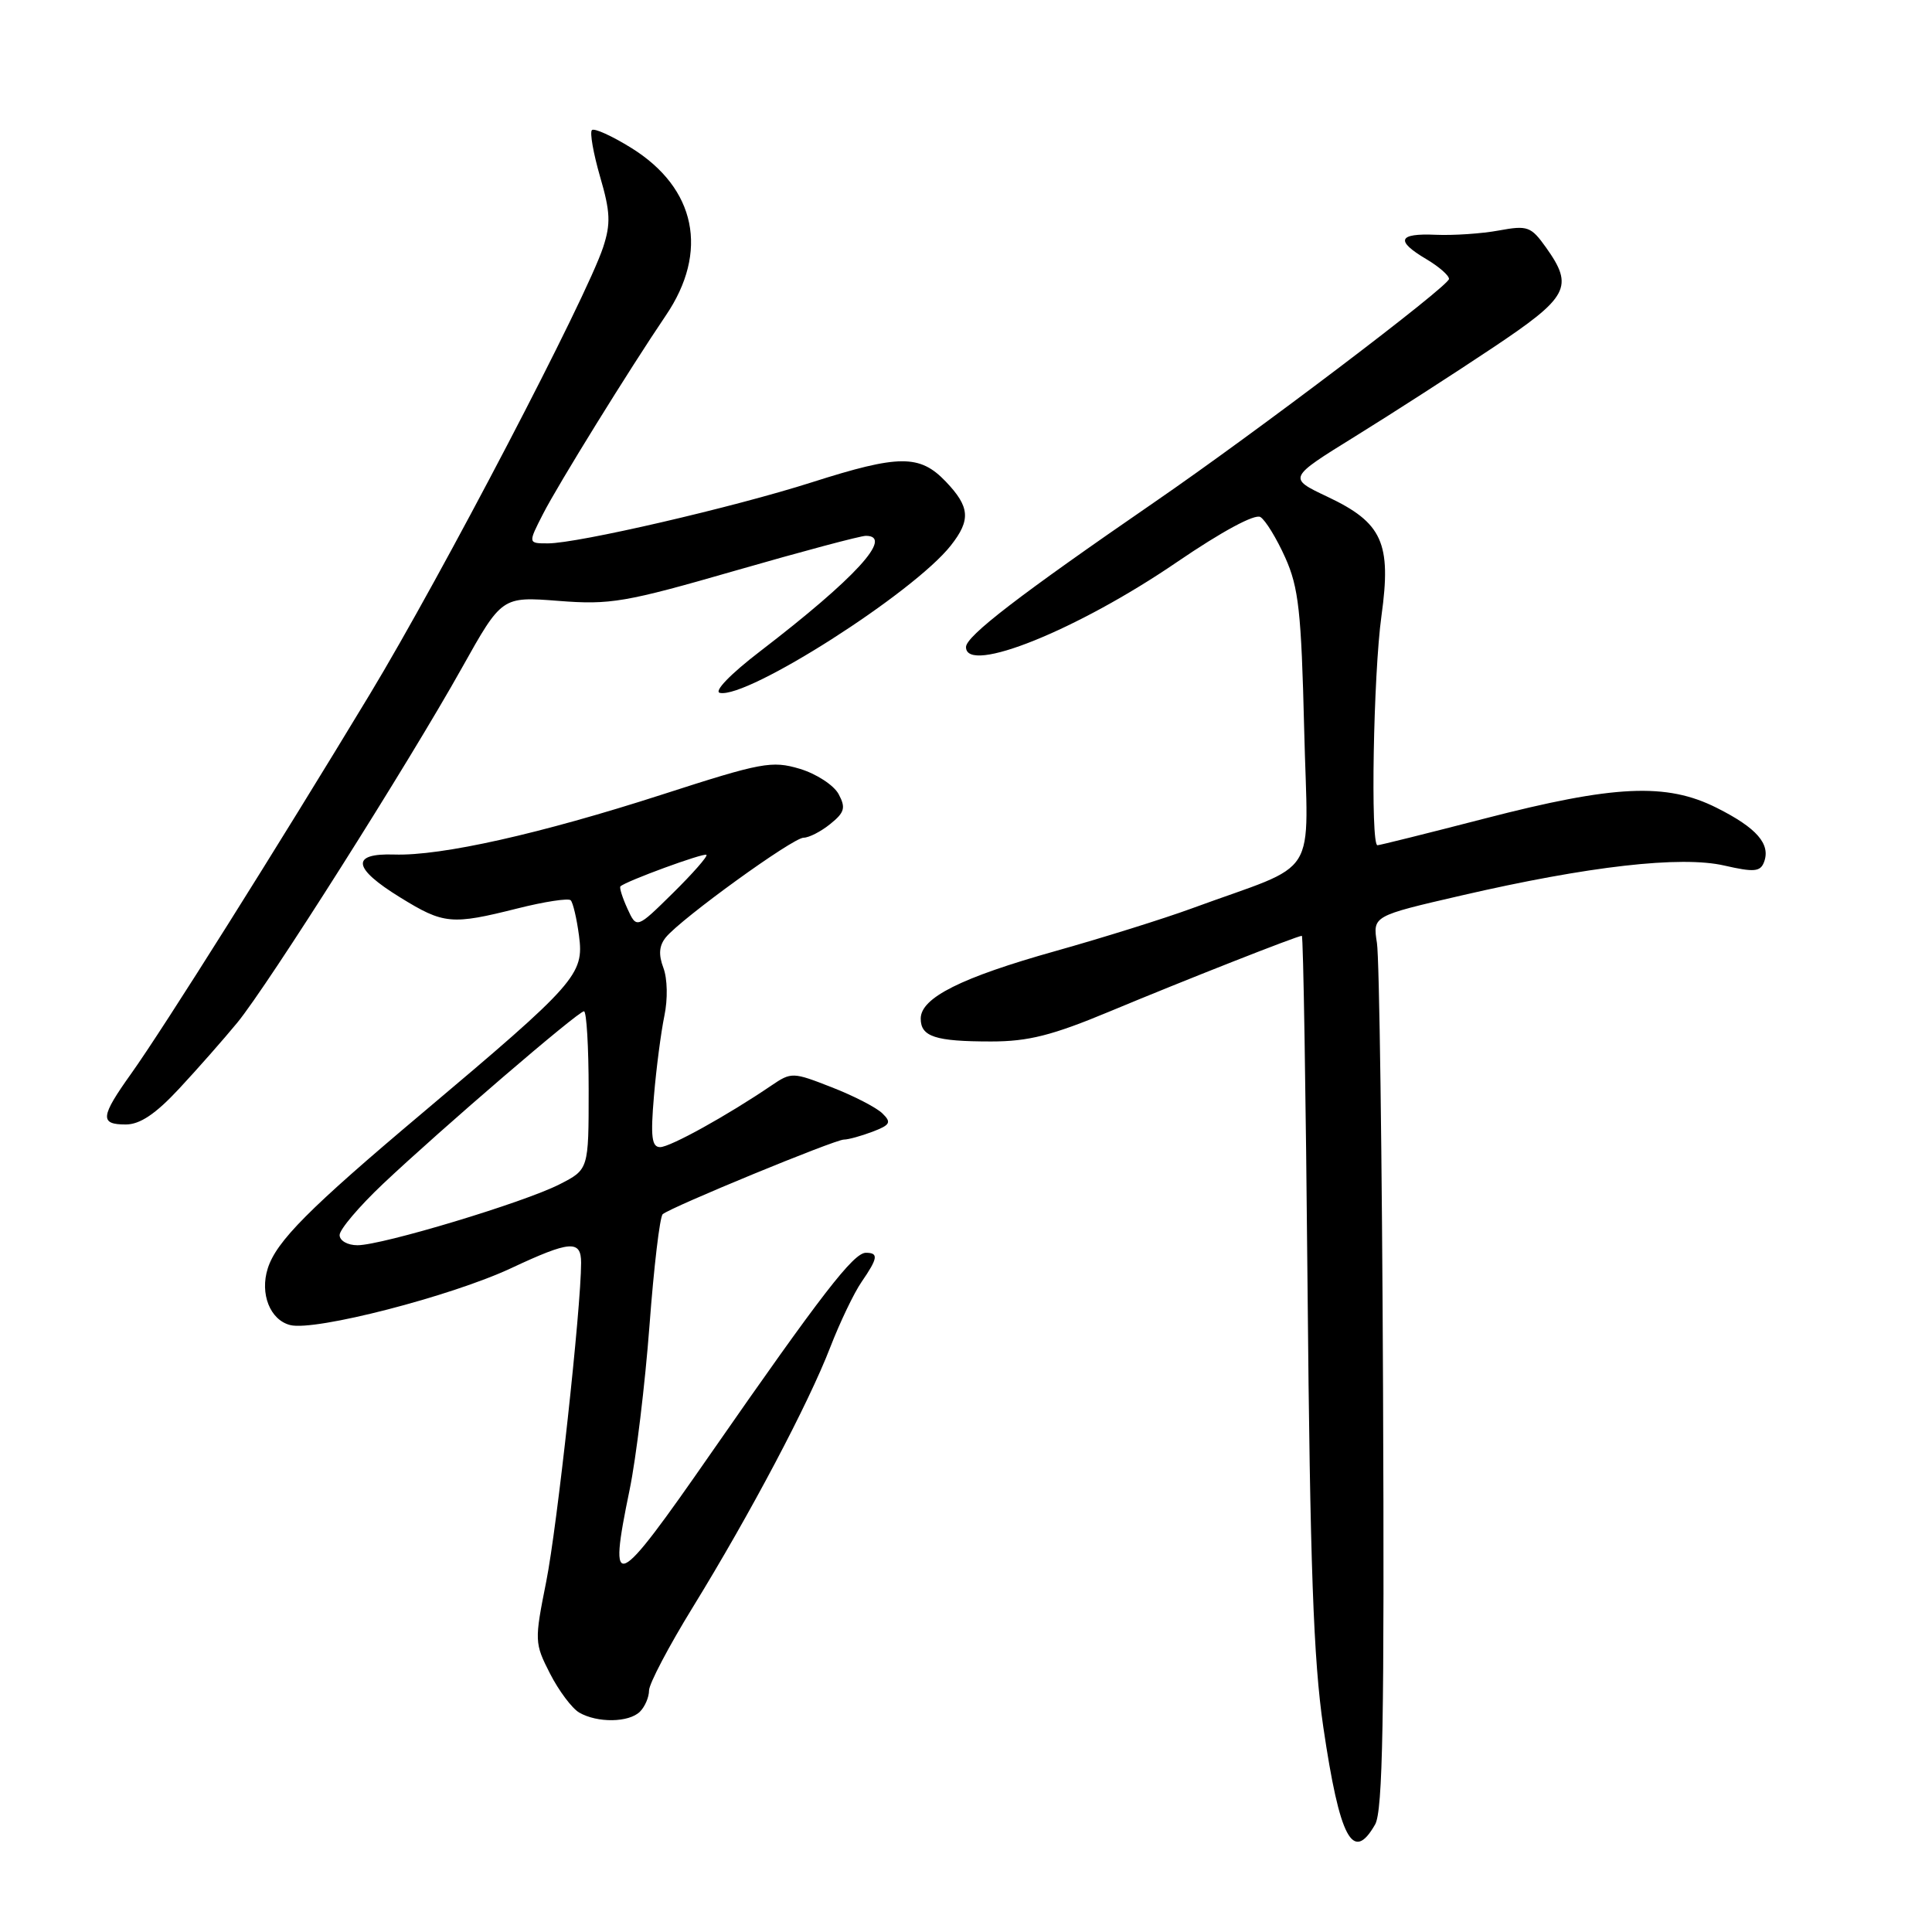 <?xml version="1.0" encoding="UTF-8" standalone="no"?>
<!DOCTYPE svg PUBLIC "-//W3C//DTD SVG 1.1//EN" "http://www.w3.org/Graphics/SVG/1.1/DTD/svg11.dtd" >
<svg xmlns="http://www.w3.org/2000/svg" xmlns:xlink="http://www.w3.org/1999/xlink" version="1.1" viewBox="0 0 256 256">
 <g >
 <path fill="currentColor"
d=" M 182.21 241.75 C 183.23 239.98 183.45 227.73 183.26 184.00 C 183.13 153.47 182.77 126.90 182.45 124.94 C 181.89 121.37 181.89 121.37 193.63 118.66 C 210.51 114.76 222.72 113.37 228.48 114.69 C 232.41 115.59 233.25 115.52 233.74 114.24 C 234.65 111.85 232.78 109.70 227.47 107.04 C 220.80 103.69 213.92 104.01 196.69 108.47 C 189.18 110.41 182.80 112.00 182.52 112.00 C 181.58 112.00 181.98 89.30 183.05 81.61 C 184.39 71.93 183.18 69.26 175.87 65.81 C 170.65 63.34 170.65 63.34 179.57 57.82 C 184.48 54.78 192.66 49.51 197.75 46.11 C 207.88 39.35 208.58 38.03 204.86 32.80 C 202.87 30.01 202.42 29.84 198.61 30.54 C 196.35 30.96 192.59 31.21 190.25 31.11 C 185.25 30.89 184.86 31.89 189.00 34.34 C 190.65 35.32 192.00 36.49 192.00 36.96 C 192.00 37.90 166.38 57.32 153.00 66.52 C 135.02 78.89 128.00 84.29 128.00 85.74 C 128.00 89.44 142.79 83.48 155.98 74.46 C 161.90 70.42 166.28 68.06 167.01 68.51 C 167.68 68.92 169.16 71.34 170.30 73.88 C 172.08 77.85 172.43 81.03 172.81 96.62 C 173.29 117.05 175.19 114.03 157.89 120.38 C 154.26 121.71 146.16 124.25 139.89 126.01 C 127.35 129.53 122.00 132.21 122.00 134.97 C 122.00 137.37 123.93 138.00 131.33 138.00 C 136.25 138.00 139.42 137.20 147.00 134.04 C 157.02 129.86 171.91 124.00 172.50 124.00 C 172.69 124.00 173.03 145.04 173.26 170.75 C 173.59 207.41 174.04 219.94 175.34 228.82 C 177.52 243.64 179.26 246.92 182.21 241.75 Z  M 84.80 226.80 C 85.46 226.14 86.00 224.88 86.00 224.00 C 86.00 223.12 88.61 218.15 91.81 212.95 C 99.44 200.54 107.14 185.97 110.02 178.50 C 111.30 175.20 113.16 171.31 114.17 169.85 C 116.33 166.71 116.44 166.00 114.73 166.00 C 113.10 166.00 108.83 171.53 94.28 192.46 C 81.42 210.98 80.54 211.37 83.43 197.39 C 84.29 193.22 85.47 183.44 86.06 175.65 C 86.64 167.87 87.43 161.23 87.81 160.89 C 88.87 159.96 110.62 151.00 111.82 151.00 C 112.40 151.00 114.10 150.53 115.61 149.96 C 117.97 149.06 118.15 148.72 116.92 147.53 C 116.14 146.76 113.12 145.20 110.21 144.07 C 105.05 142.05 104.86 142.04 102.21 143.84 C 96.37 147.81 88.80 152.00 87.47 152.00 C 86.36 152.00 86.19 150.63 86.65 145.25 C 86.96 141.54 87.59 136.75 88.03 134.62 C 88.50 132.39 88.44 129.67 87.90 128.24 C 87.24 126.49 87.33 125.30 88.23 124.20 C 90.29 121.69 105.06 111.00 106.48 111.00 C 107.19 111.00 108.79 110.18 110.02 109.18 C 111.92 107.65 112.09 107.03 111.12 105.22 C 110.48 104.04 108.17 102.53 105.97 101.87 C 102.27 100.77 100.93 101.02 87.74 105.28 C 71.59 110.49 58.49 113.43 52.25 113.23 C 46.44 113.04 46.71 115.03 53.02 118.91 C 58.80 122.48 59.82 122.57 68.58 120.37 C 72.15 119.47 75.32 118.99 75.62 119.29 C 75.92 119.59 76.42 121.70 76.72 123.98 C 77.41 129.12 76.39 130.27 55.93 147.51 C 40.92 160.15 36.62 164.48 35.48 168.07 C 34.41 171.43 35.79 174.91 38.46 175.58 C 41.75 176.41 59.78 171.76 67.75 168.03 C 75.54 164.38 77.00 164.27 77.00 167.32 C 77.00 173.27 73.82 202.35 72.38 209.56 C 70.81 217.43 70.82 217.72 72.88 221.76 C 74.04 224.03 75.78 226.35 76.74 226.92 C 79.15 228.32 83.34 228.26 84.80 226.80 Z  M 23.74 144.25 C 26.17 141.64 29.64 137.70 31.45 135.50 C 35.54 130.51 54.14 101.14 61.21 88.49 C 66.50 79.04 66.50 79.04 74.00 79.62 C 80.87 80.16 82.85 79.82 97.48 75.60 C 106.26 73.07 114.02 71.00 114.73 71.00 C 118.48 71.00 113.35 76.61 100.72 86.30 C 96.79 89.31 94.55 91.63 95.39 91.81 C 99.06 92.59 121.06 78.55 125.99 72.28 C 128.66 68.89 128.52 67.16 125.31 63.80 C 121.87 60.21 119.14 60.22 107.60 63.90 C 97.21 67.22 76.55 72.00 72.61 72.00 C 69.96 72.00 69.96 72.00 71.95 68.11 C 73.92 64.24 83.43 48.88 88.22 41.81 C 93.97 33.35 92.23 24.93 83.65 19.60 C 81.07 18.00 78.73 16.94 78.43 17.24 C 78.13 17.54 78.62 20.31 79.51 23.40 C 80.88 28.08 80.94 29.64 79.92 32.76 C 77.70 39.50 58.56 76.17 49.00 92.00 C 36.81 112.18 21.67 136.25 17.39 142.25 C 13.30 147.98 13.19 149.00 16.66 149.00 C 18.54 149.00 20.61 147.62 23.74 144.25 Z  M 45.00 163.65 C 45.00 162.91 47.59 159.86 50.75 156.87 C 58.51 149.55 76.61 134.00 77.38 134.00 C 77.72 134.00 78.00 138.72 78.00 144.48 C 78.00 154.96 78.00 154.96 74.14 156.93 C 69.42 159.34 50.64 165.00 47.37 165.00 C 46.05 165.00 45.00 164.40 45.00 163.65 Z  M 83.14 120.41 C 82.47 118.94 82.05 117.61 82.21 117.45 C 82.89 116.77 93.29 112.96 93.61 113.27 C 93.80 113.46 91.79 115.75 89.15 118.35 C 84.36 123.07 84.36 123.07 83.14 120.41 Z "/>
</g>
</svg>
